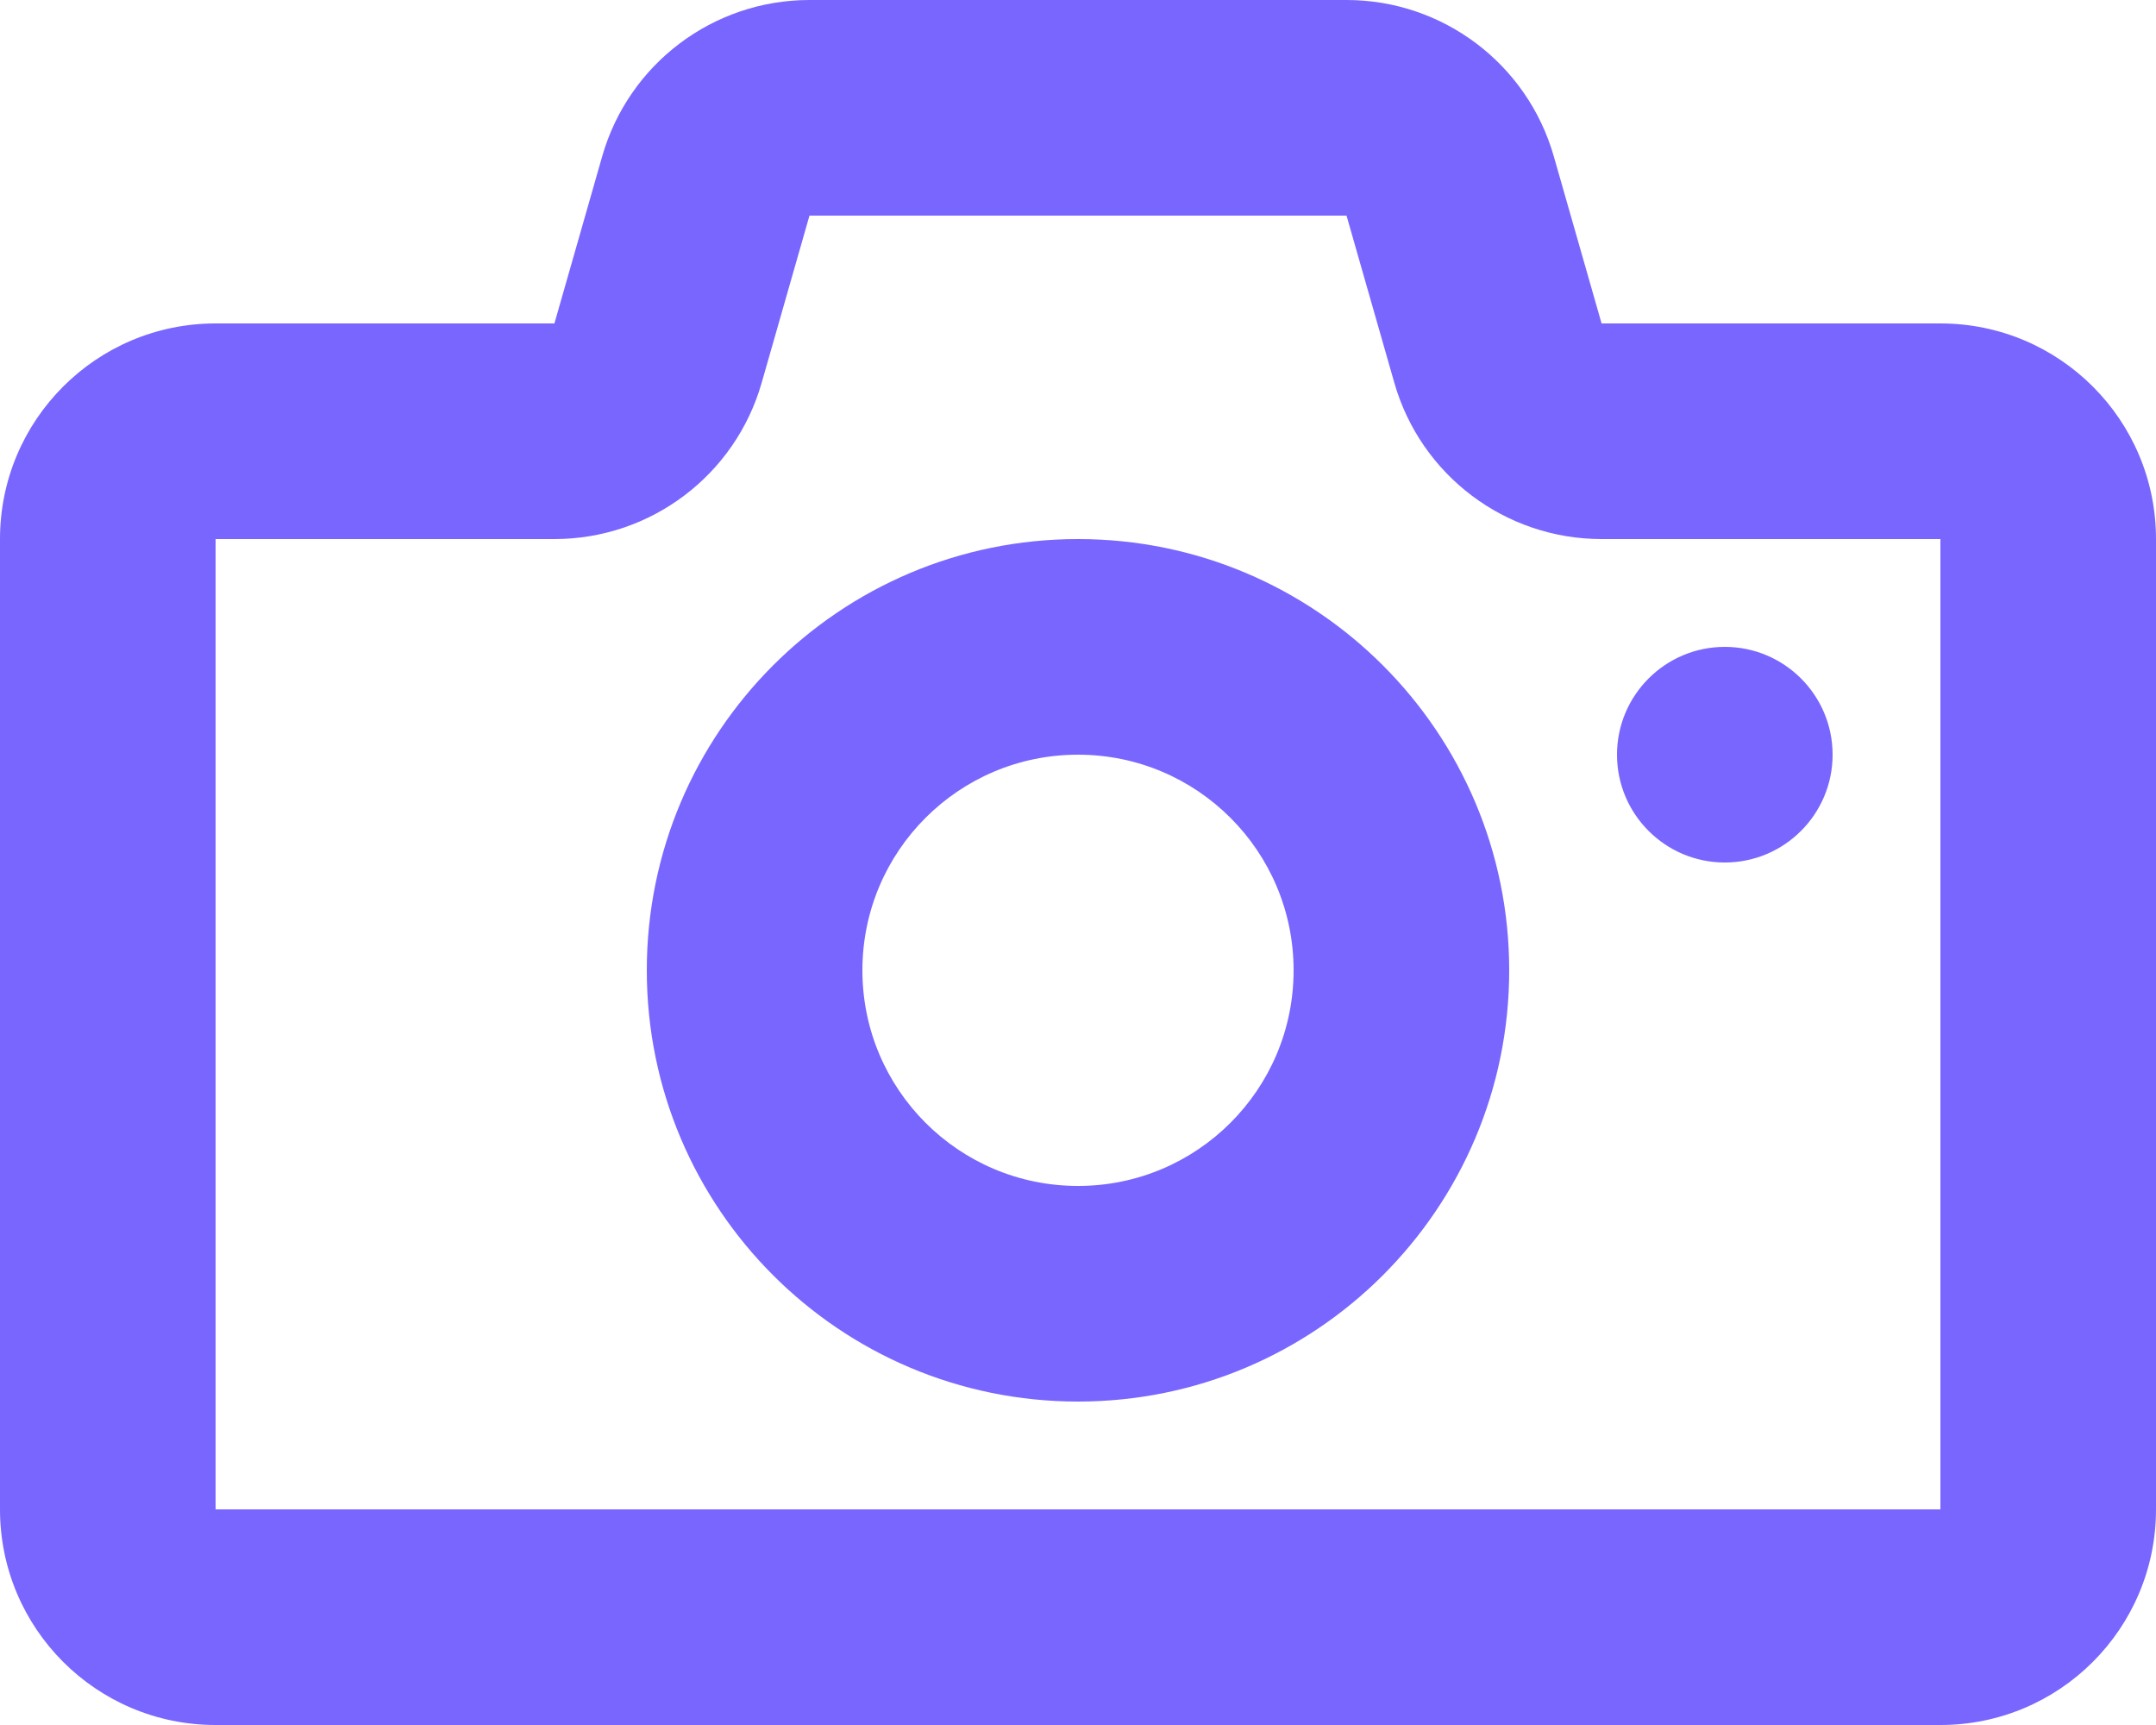 <svg width="20" height="16" viewBox="0 0 20 16" fill="none" xmlns="http://www.w3.org/2000/svg">
<path fill-rule="evenodd" clip-rule="evenodd" d="M7.066 3.549C6.821 4.408 6.036 5 5.143 5H2V14H18V5H14.857C13.964 5 13.179 4.408 12.934 3.549L12.491 2L7.509 2L7.066 3.549ZM5.586 1.451C5.831 0.592 6.616 0 7.509 0H12.491C13.384 0 14.169 0.592 14.414 1.451L14.857 3H18C19.105 3 20 3.895 20 5V14C20 15.105 19.105 16 18 16H2C0.895 16 0 15.105 0 14V5C0 3.895 0.895 3 2 3H5.143L5.586 1.451ZM10 11C11.105 11 12 10.105 12 9C12 7.895 11.105 7 10 7C8.895 7 8 7.895 8 9C8 10.105 8.895 11 10 11ZM10 13C12.209 13 14 11.209 14 9C14 6.791 12.209 5 10 5C7.791 5 6 6.791 6 9C6 11.209 7.791 13 10 13ZM16 8C16.552 8 17 7.552 17 7C17 6.448 16.552 6 16 6C15.448 6 15 6.448 15 7C15 7.552 15.448 8 16 8Z" fill="#7966FF"/>
</svg>

